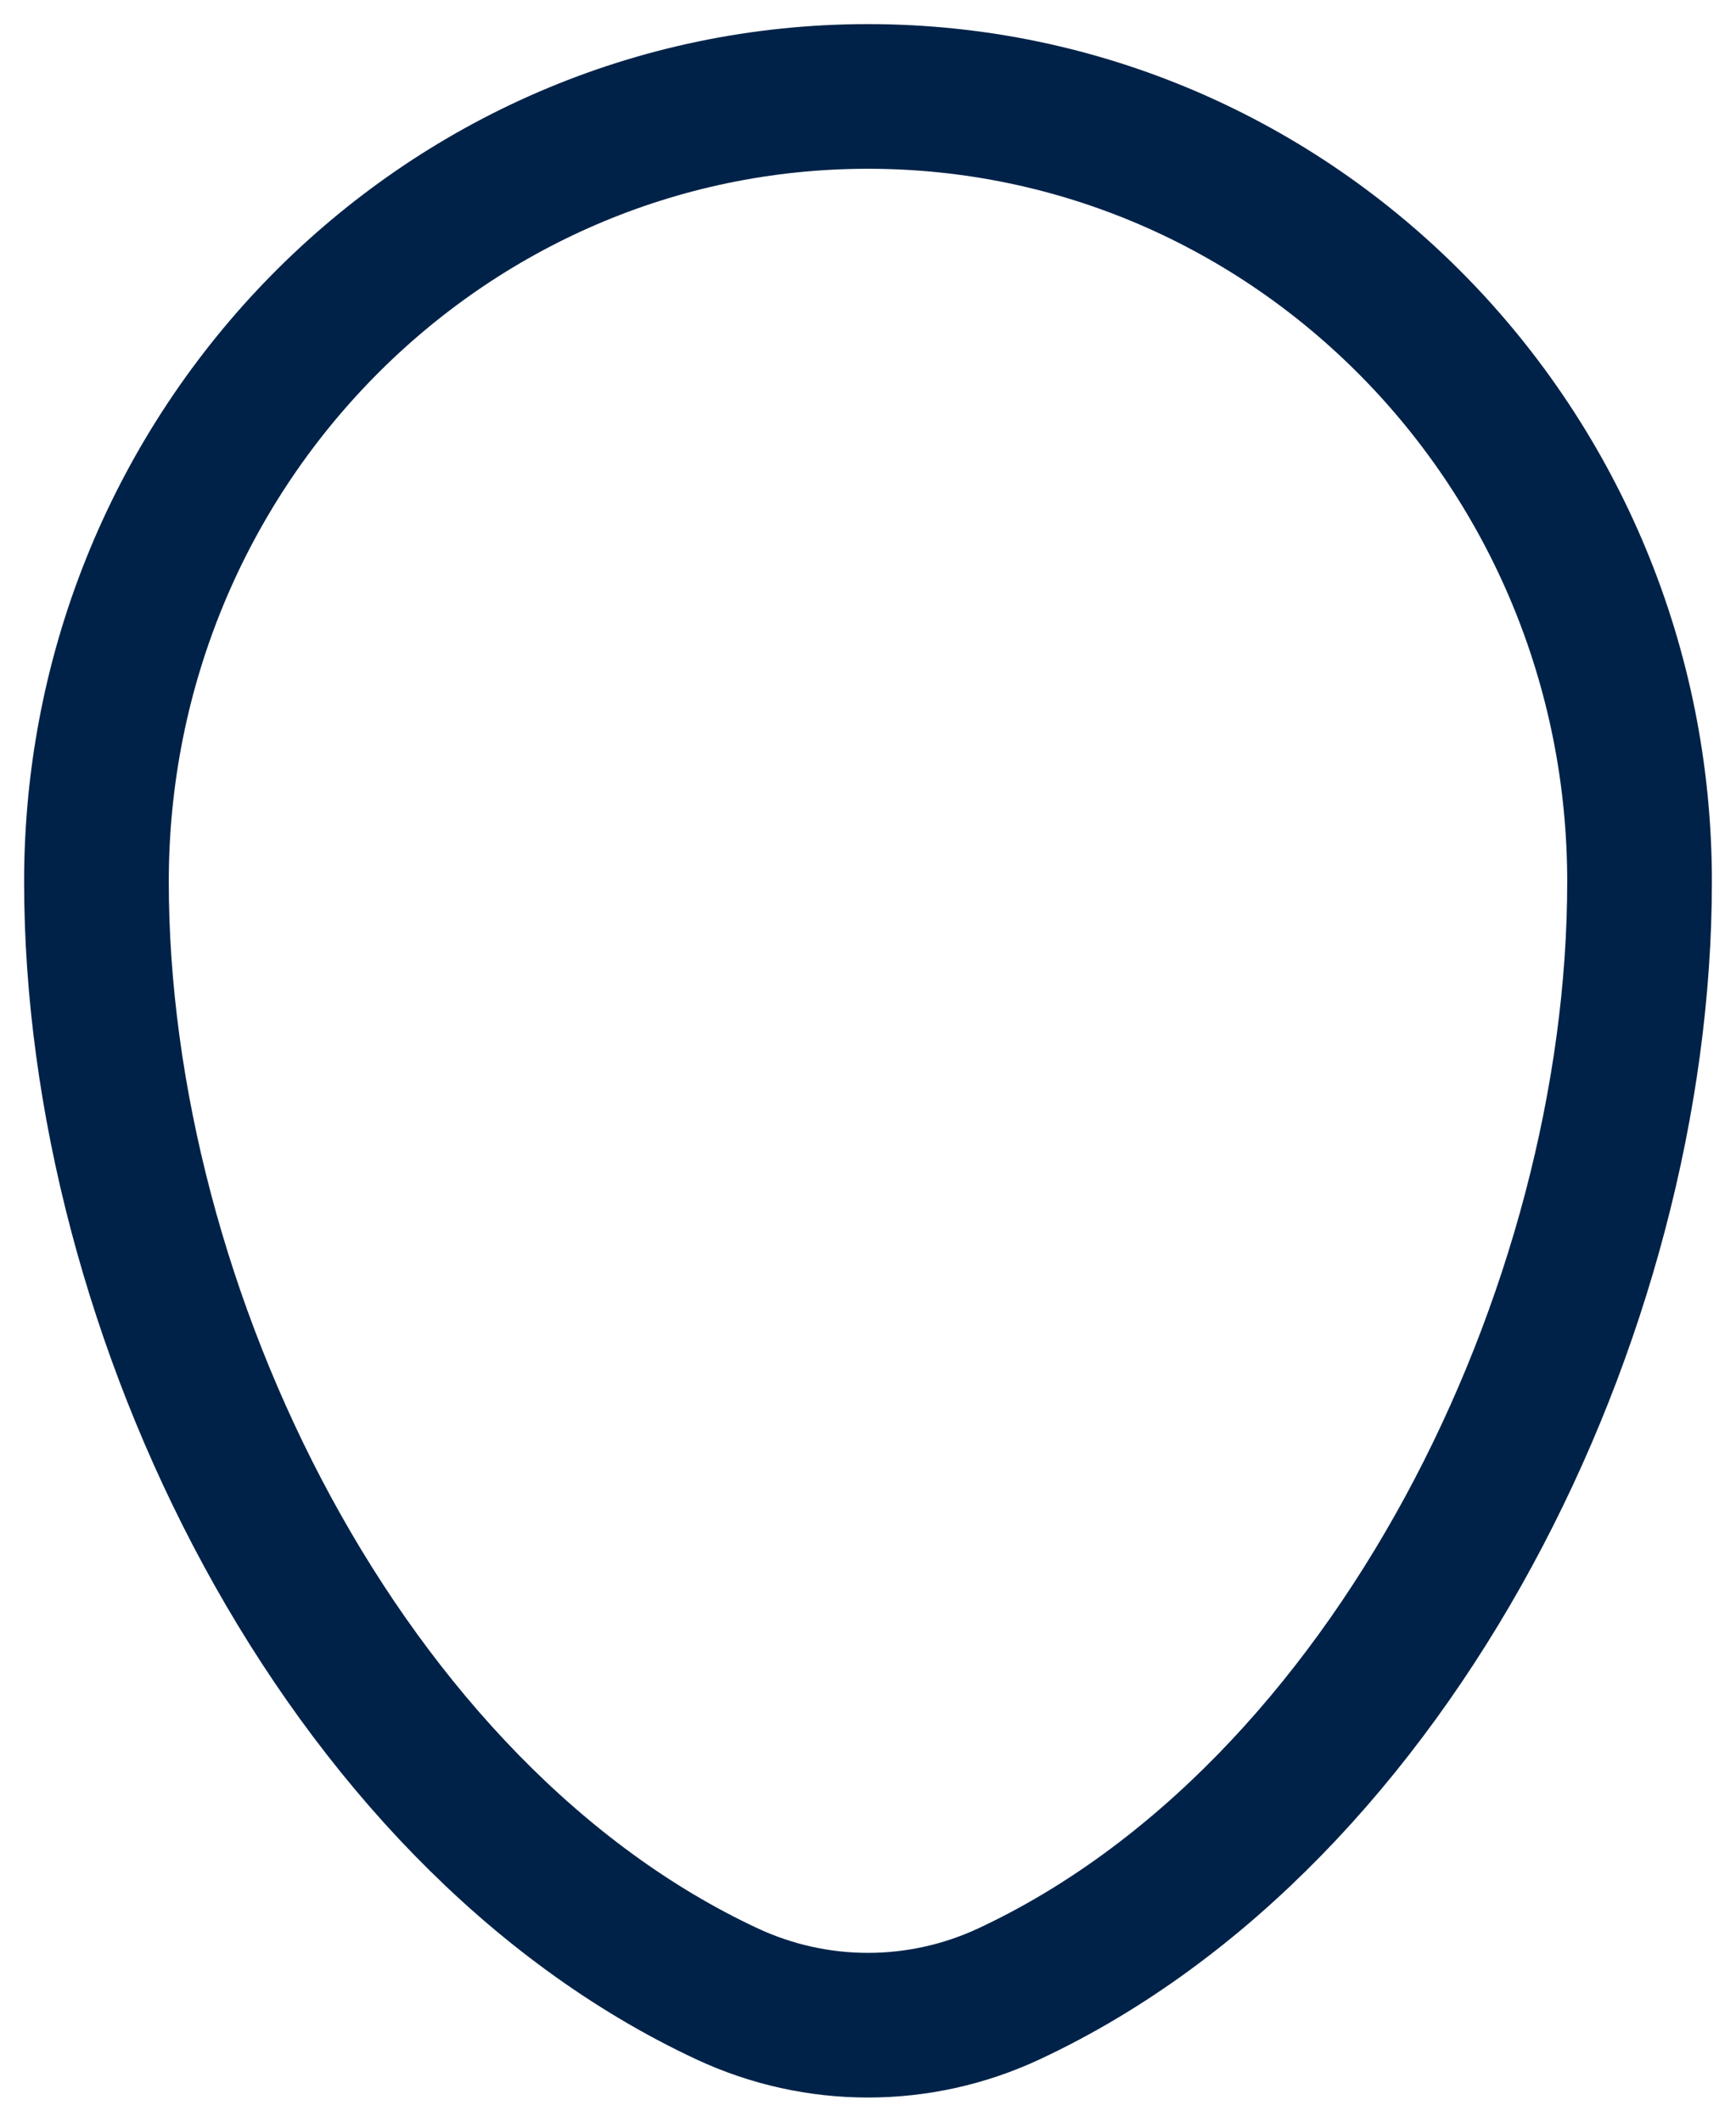 <svg width="18" height="22" viewBox="0 0 18 22" fill="none" xmlns="http://www.w3.org/2000/svg">
<path d="M1 9.143C1 4.646 4.582 1 9 1C13.418 1 17 4.646 17 9.143C17 13.605 14.447 18.812 10.463 20.674C9.534 21.108 8.466 21.108 7.537 20.674C3.553 18.812 1 13.605 1 9.143Z" stroke="#002248" stroke-width="1.5"/>
</svg>
